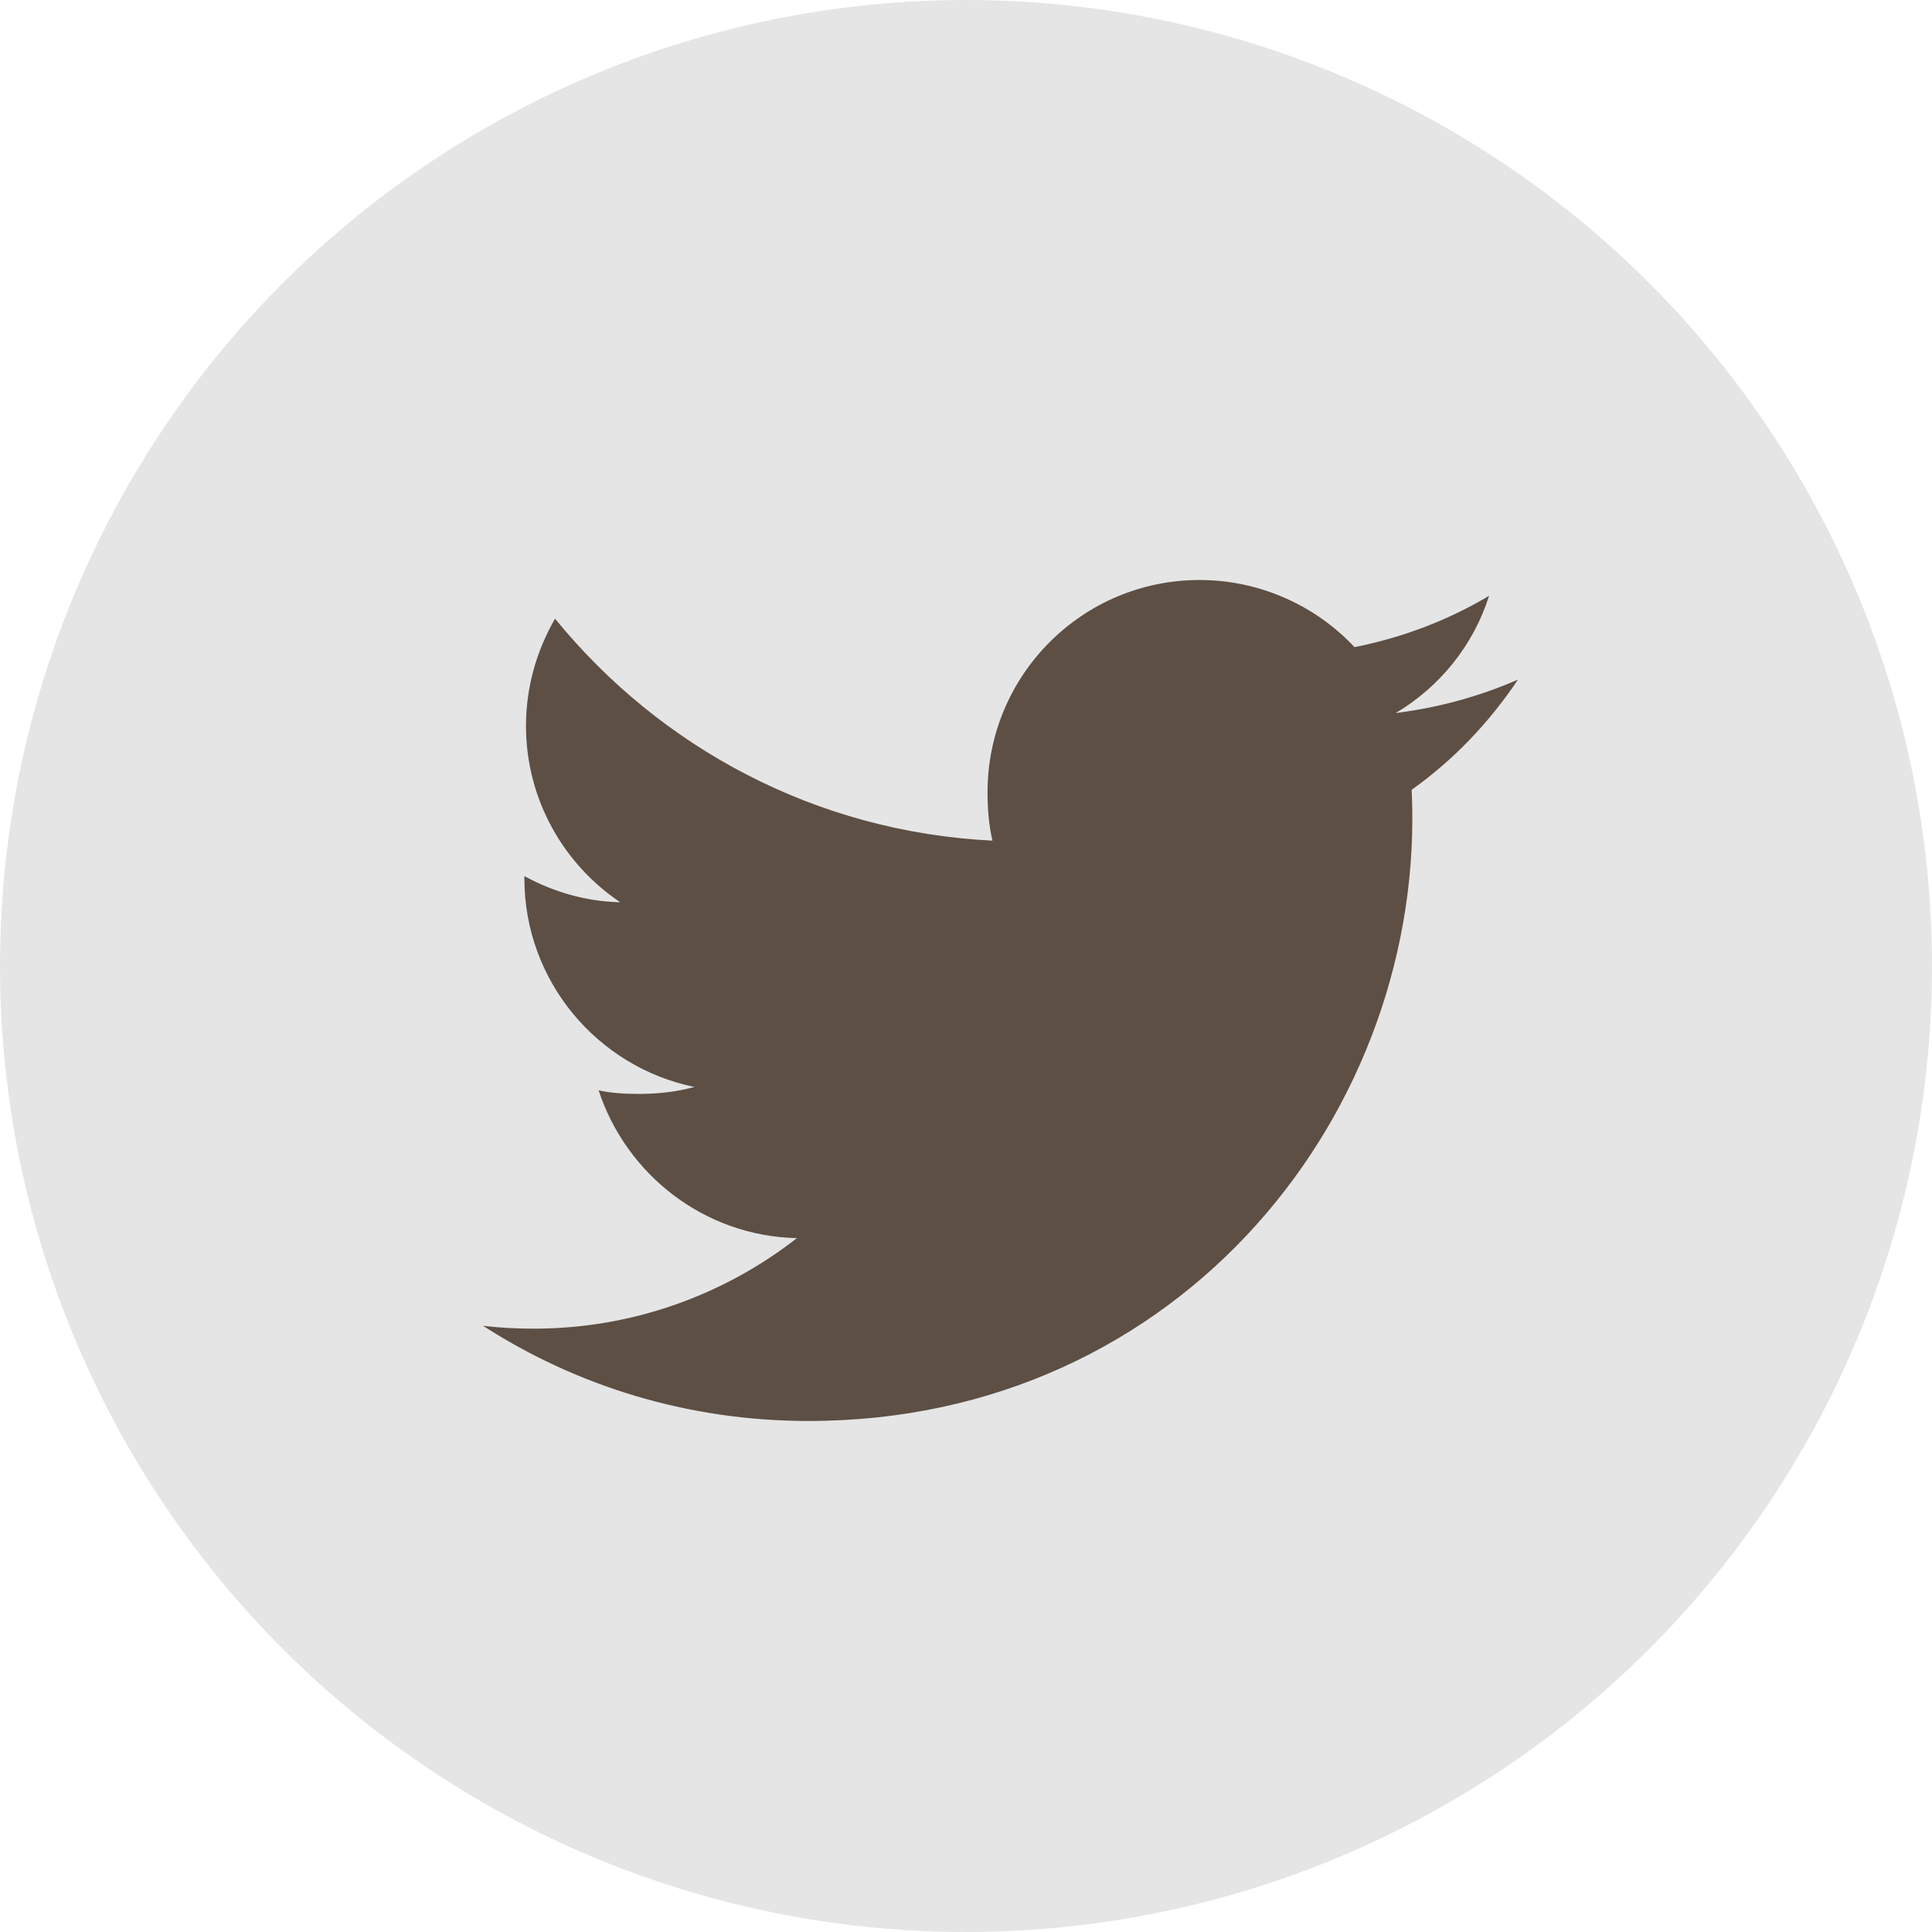 <svg width="28" height="28" viewBox="0 0 28 28" fill="none" xmlns="http://www.w3.org/2000/svg">
<circle cx="14" cy="14" r="14" fill="#E5E5E5"/>
<g clip-path="url(#clip0)">
<path d="M20.459 11.446C21.069 11.012 21.582 10.472 22 9.849V9.849C21.442 10.093 20.848 10.256 20.228 10.334C20.866 9.954 21.352 9.356 21.581 8.635C20.987 8.989 20.331 9.239 19.631 9.379C19.067 8.778 18.262 8.406 17.385 8.406C15.682 8.406 14.312 9.788 14.312 11.482C14.312 11.726 14.332 11.96 14.383 12.183C11.827 12.058 9.564 10.833 8.044 8.966C7.779 9.427 7.623 9.954 7.623 10.521C7.623 11.586 8.171 12.529 8.989 13.076C8.495 13.067 8.011 12.923 7.6 12.697V12.731C7.6 14.226 8.666 15.467 10.064 15.753C9.813 15.822 9.541 15.854 9.258 15.854C9.061 15.854 8.862 15.843 8.676 15.802C9.074 17.019 10.205 17.915 11.549 17.944C10.502 18.762 9.174 19.256 7.736 19.256C7.484 19.256 7.242 19.244 7 19.214C8.363 20.092 9.976 20.594 11.717 20.594C17.144 20.594 20.681 16.066 20.459 11.446Z" fill="#5D4F44"/>
</g>
<defs>
<clipPath id="clip0">
<rect x="7" y="7" width="15" height="15" fill="white"/>
</clipPath>
</defs>
</svg>
